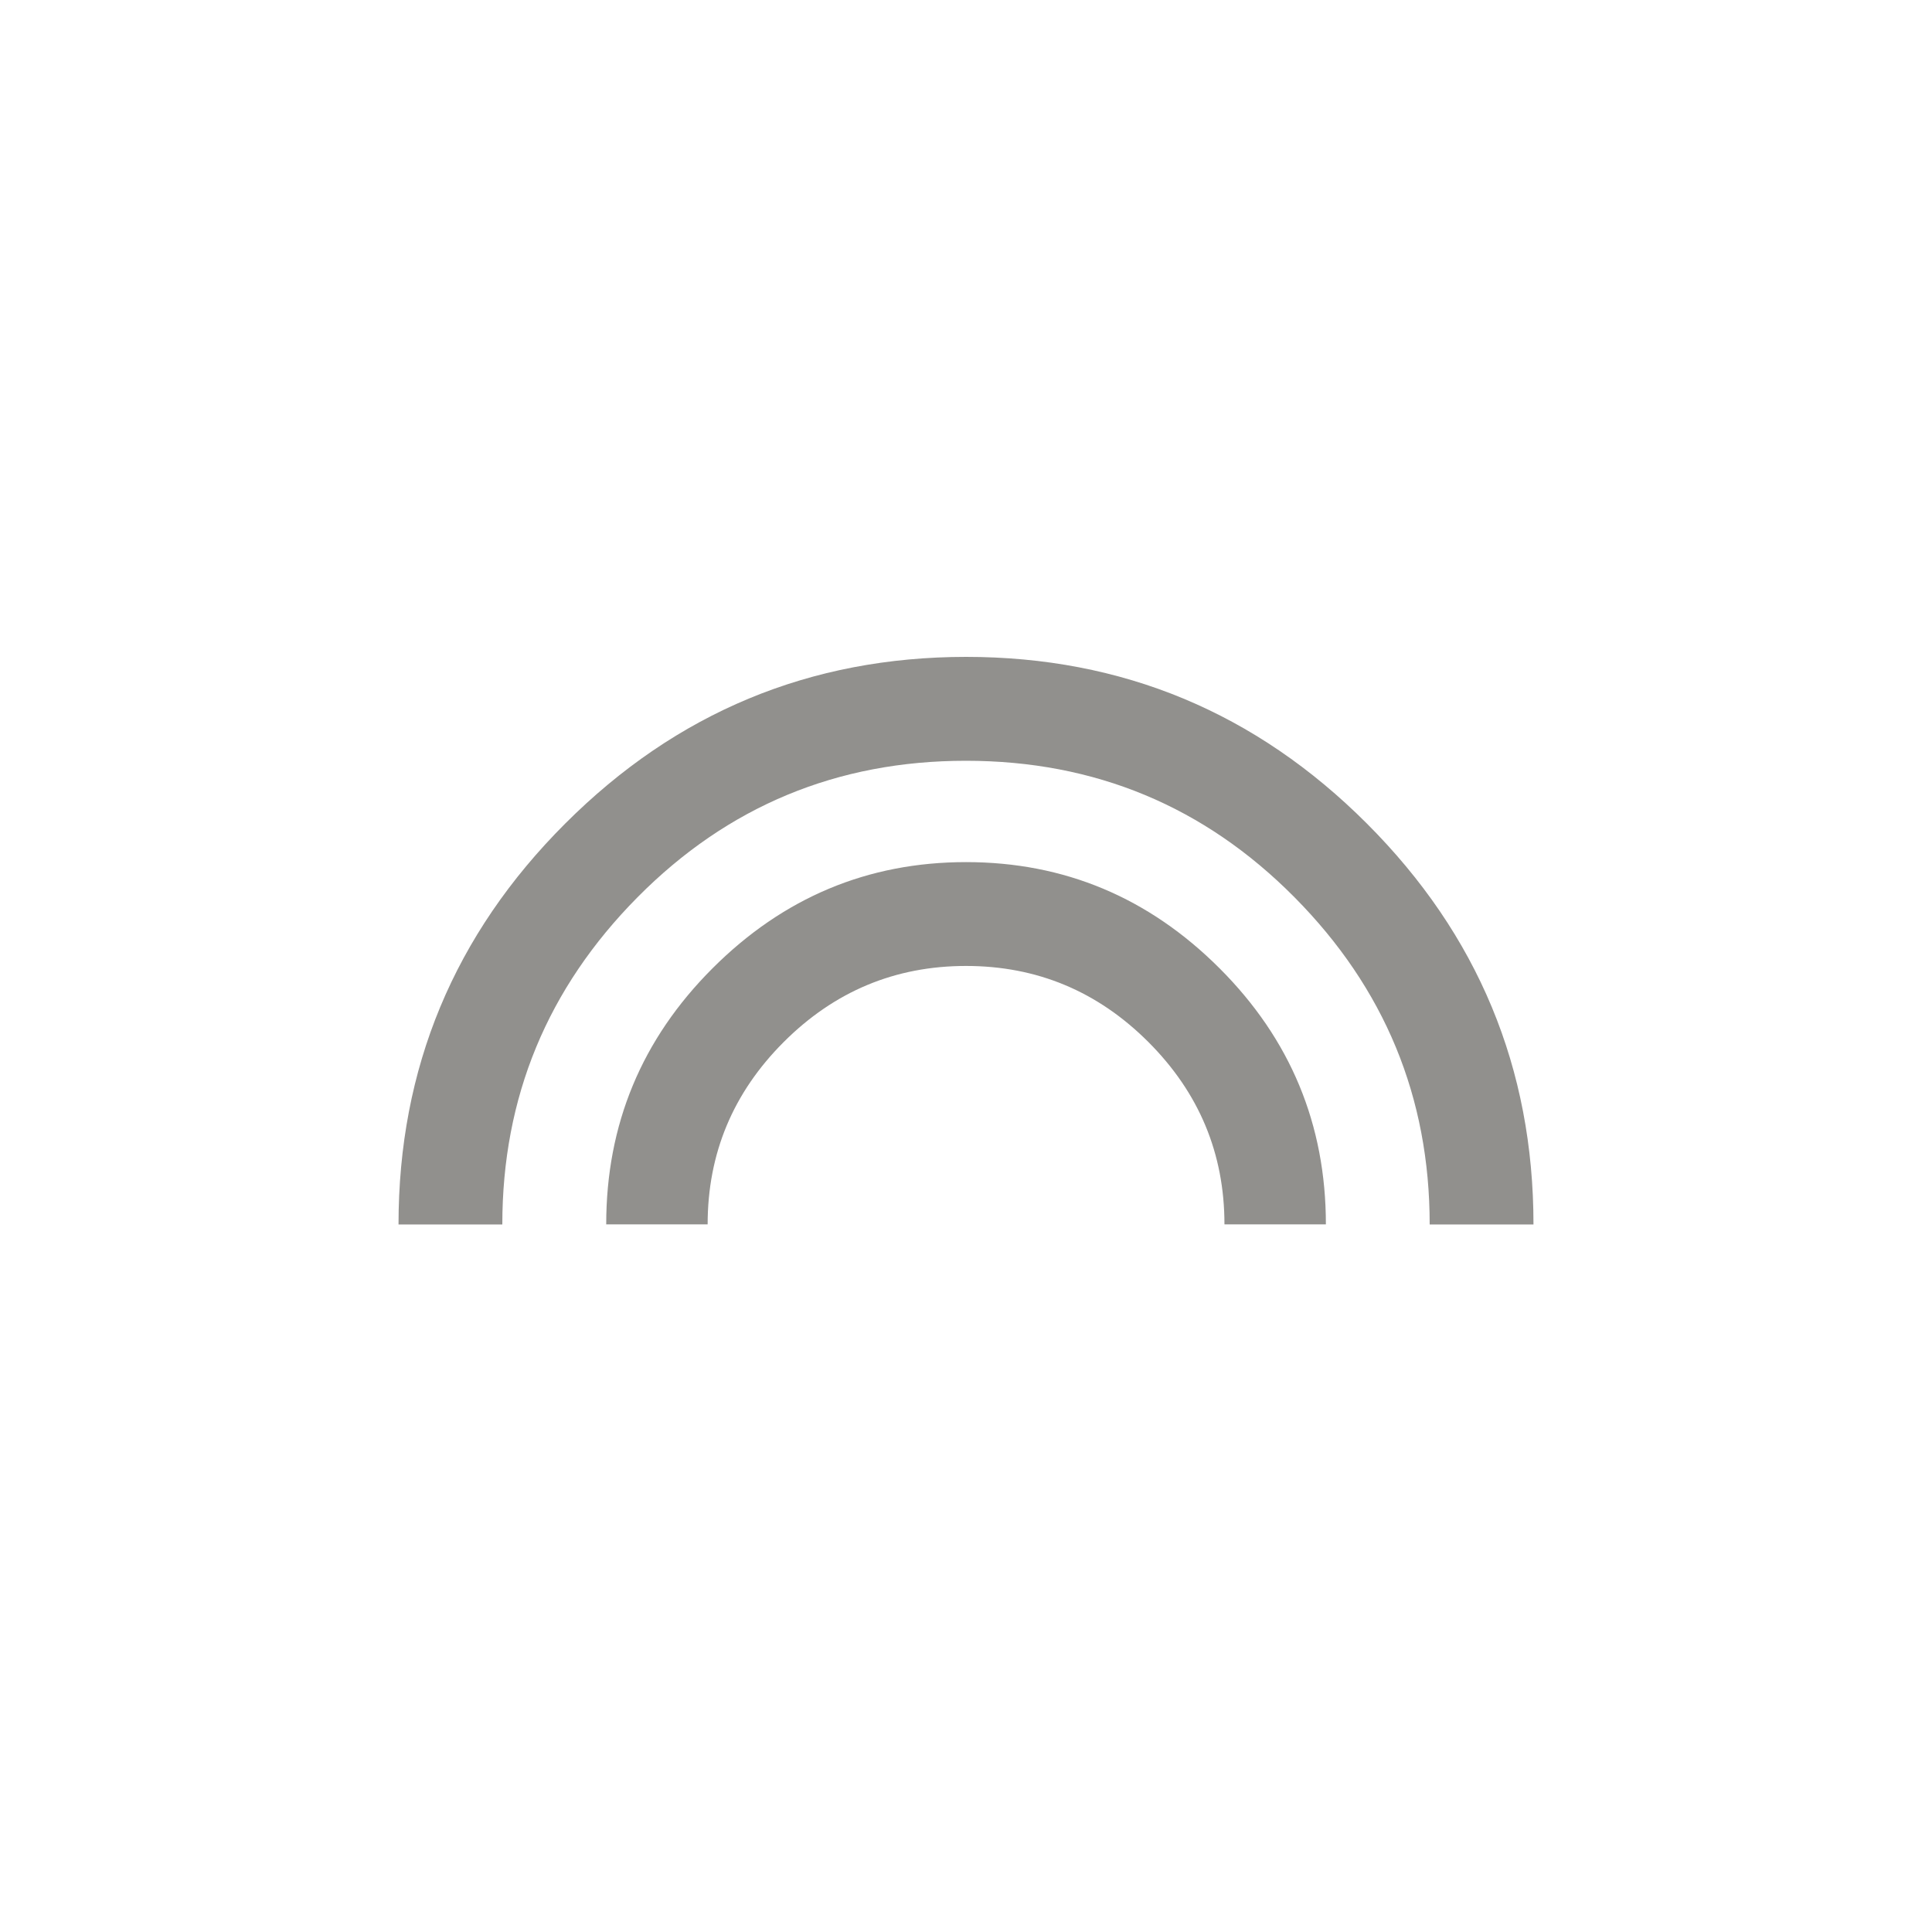 <!-- Generated by IcoMoon.io -->
<svg version="1.1" xmlns="http://www.w3.org/2000/svg" width="40" height="40" viewBox="0 0 40 40">
<title>mt-looks</title>
<path fill="#91908d" d="M20 13.6q4.851 0 8.3 3.451t3.449 8.3h-2.149q0-3.951-2.8-6.775t-6.8-2.825-6.8 2.825-2.8 6.775h-2.149q0-4.851 3.451-8.3t8.3-3.451zM20 17.849q3.051 0 5.251 2.2t2.2 5.3h-2.1q0-2.2-1.575-3.775t-3.775-1.575-3.775 1.575-1.575 3.775h-2.1q0-3.1 2.2-5.3t5.251-2.2z"></path>
</svg>
